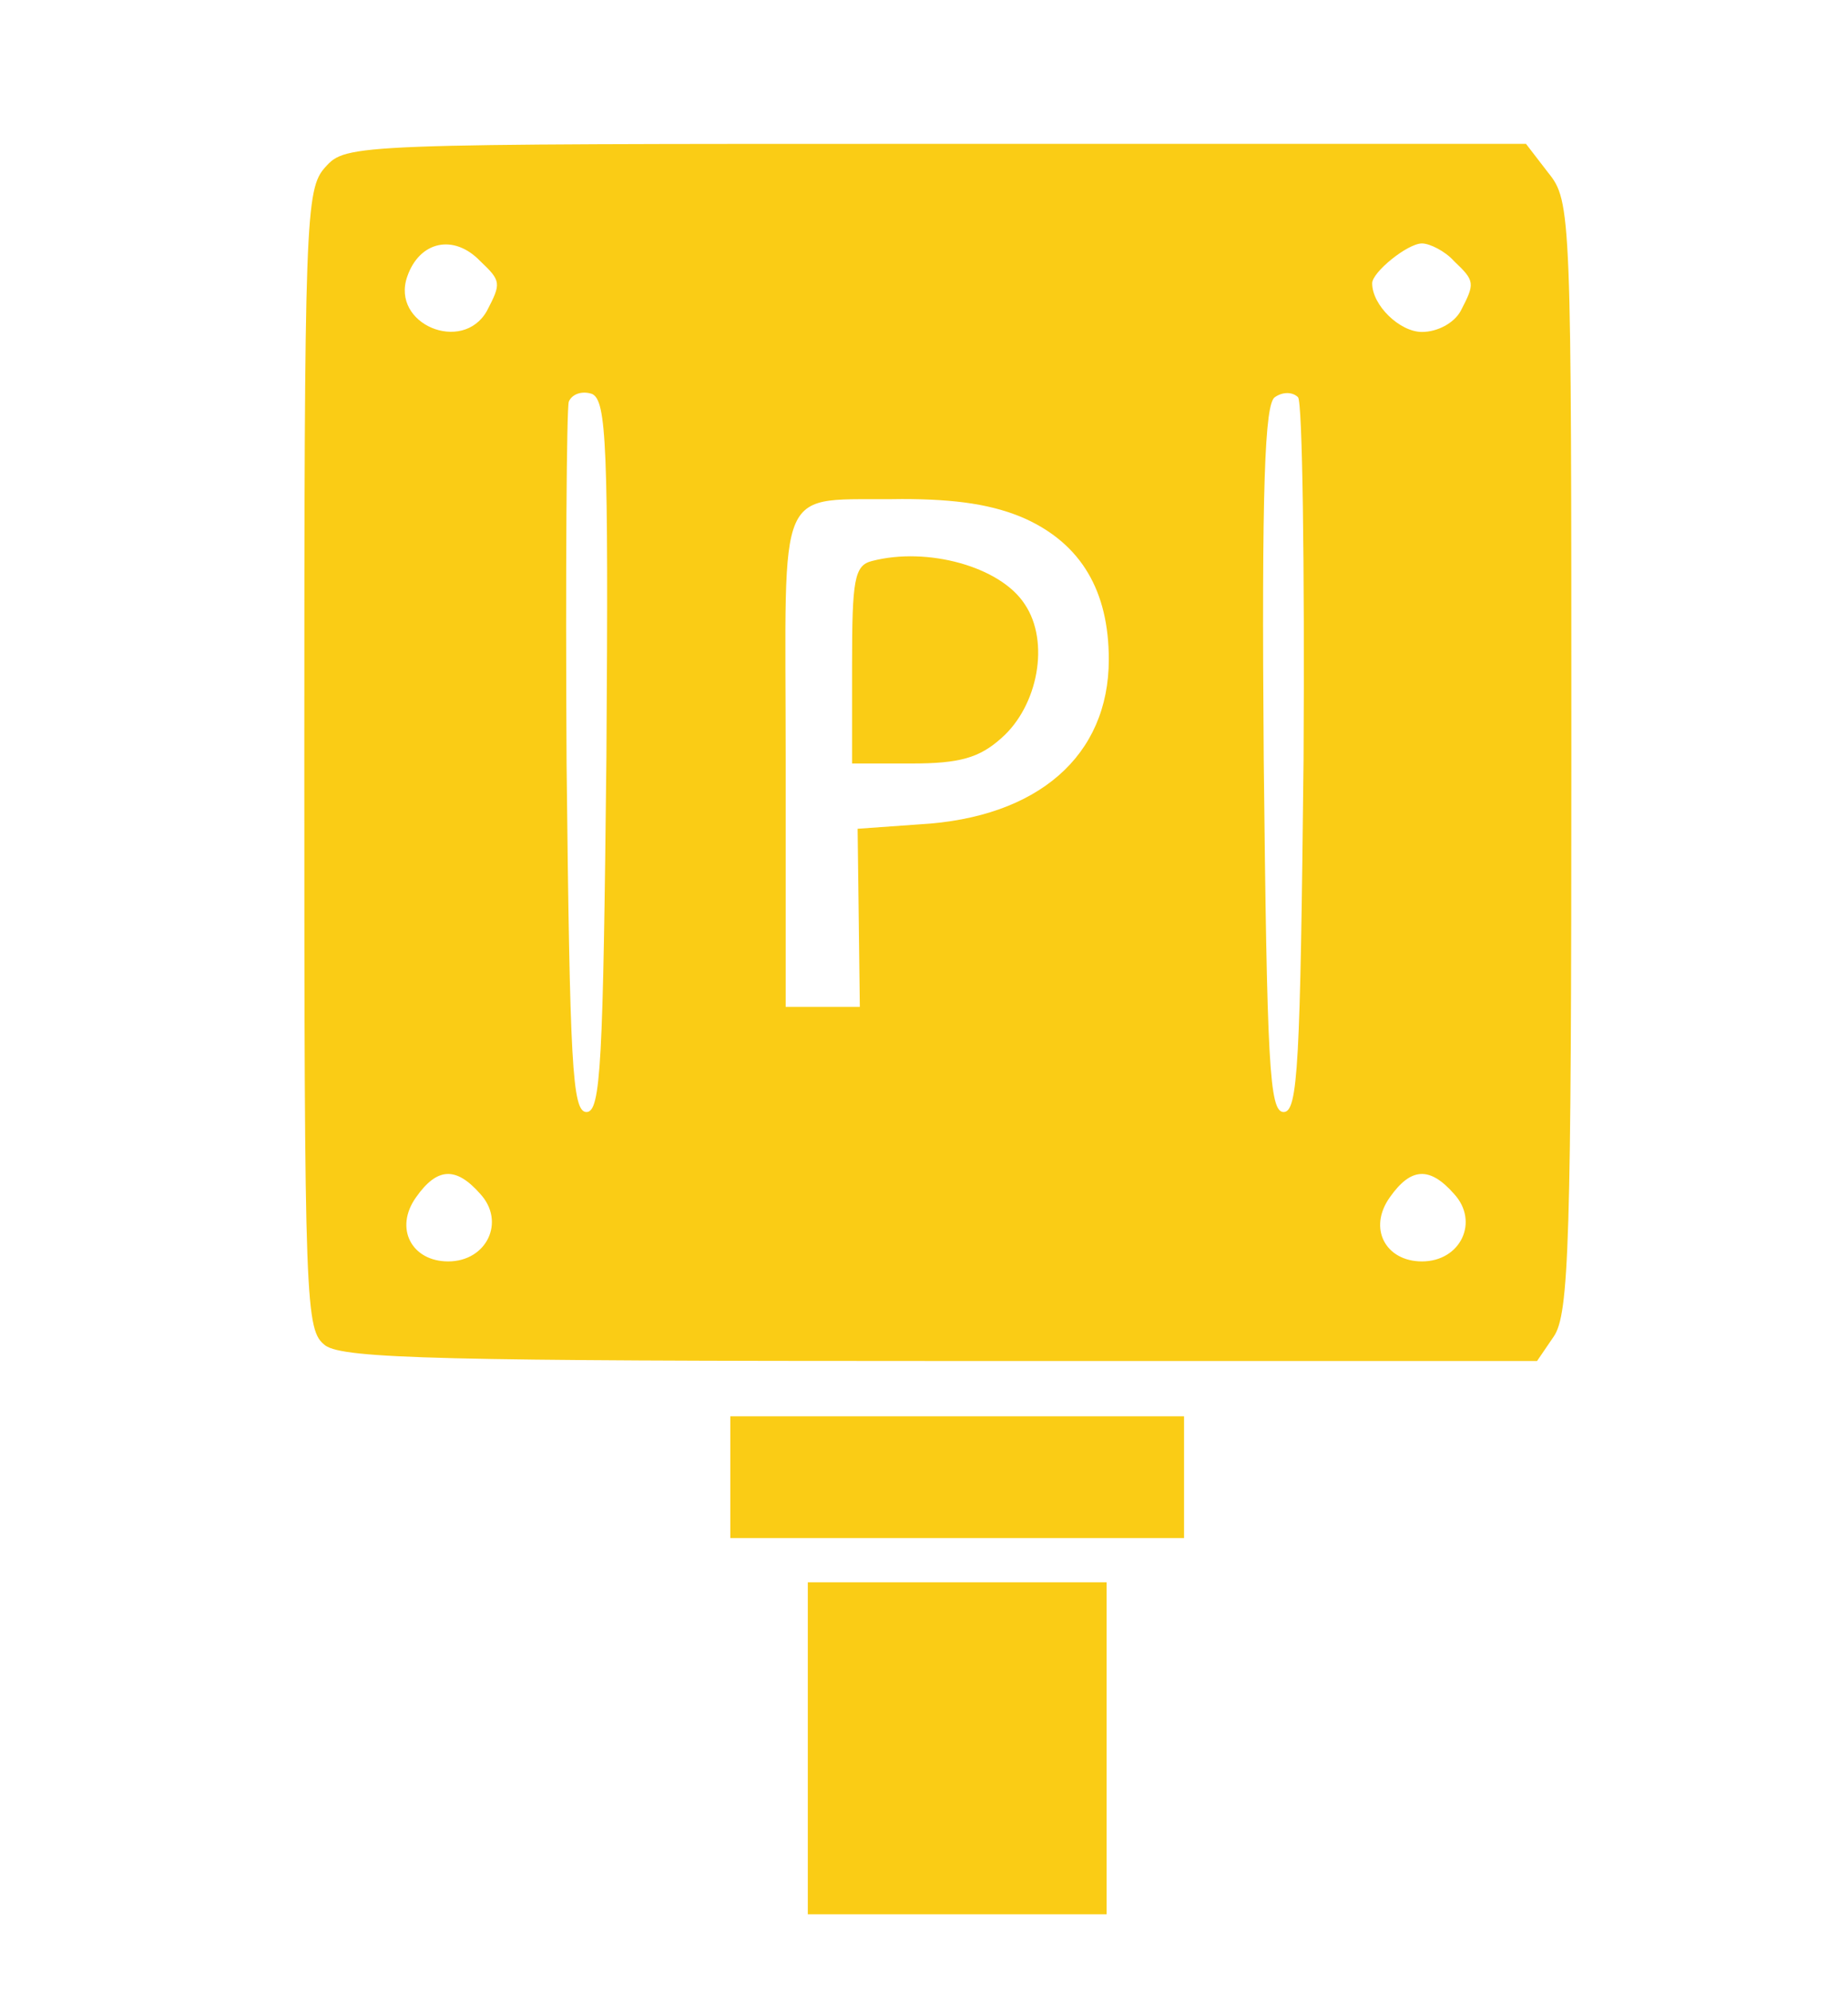 <?xml version="1.0" standalone="no"?>
<!DOCTYPE svg PUBLIC "-//W3C//DTD SVG 20010904//EN"
 "http://www.w3.org/TR/2001/REC-SVG-20010904/DTD/svg10.dtd">
<svg version="1.0" xmlns="http://www.w3.org/2000/svg"
 width="167pt" height="180pt" viewBox="0 0 167 180"
 preserveAspectRatio="xMidYMid meet">

<g transform="translate(0,180) scale(0.1,-0.1)"
fill="rgb(250, 204, 21)" stroke="none">
<path d="M294 1649 c-18 -20 -19 -44 -19 -536 0 -498 1 -515 19 -529 17 -12
109 -14 557 -14 l538 0 15 22 c14 20 16 86 16 524 0 492 0 502 -21 528 l-20
26 -533 0 c-529 0 -533 0 -552 -21z m140 -85 c19 -18 19 -20 6 -45 -22 -39
-87 -12 -72 31 11 32 42 39 66 14z m880 0 c19 -18 19 -20 6 -45 -6 -11 -21
-19 -35 -19 -20 0 -45 24 -45 44 0 10 32 36 45 36 7 0 21 -7 29 -16z m-766
-448 c-3 -277 -5 -321 -18 -321 -13 0 -15 43 -18 315 -1 173 0 320 2 327 3 7
12 10 21 7 13 -6 15 -45 13 -328z m630 -2 c-3 -276 -5 -319 -18 -319 -13 0
-15 43 -18 319 -2 248 1 321 10 327 7 5 16 5 21 0 4 -4 6 -151 5 -327z m-251
217 c50 -23 75 -65 75 -127 0 -87 -64 -143 -171 -149 l-56 -4 1 -80 1 -81 -34
0 -33 0 0 224 c0 257 -11 233 105 235 49 0 83 -5 112 -18z m-493 -610 c23 -25
6 -61 -29 -61 -33 0 -49 30 -29 58 19 27 36 28 58 3z m880 0 c23 -25 6 -61
-29 -61 -33 0 -49 30 -29 58 19 27 36 28 58 3z"/>
<path d="M788 1293 c-16 -4 -18 -17 -18 -94 l0 -89 54 0 c43 0 61 5 81 23 33
29 44 87 21 121 -22 34 -88 52 -138 39z"/>
<path d="M660 465 l0 -55 205 0 205 0 0 55 0 55 -205 0 -205 0 0 -55z"/>
<path d="M730 220 l0 -150 135 0 135 0 0 150 0 150 -135 0 -135 0 0 -150z"/>
</g>
</svg>

